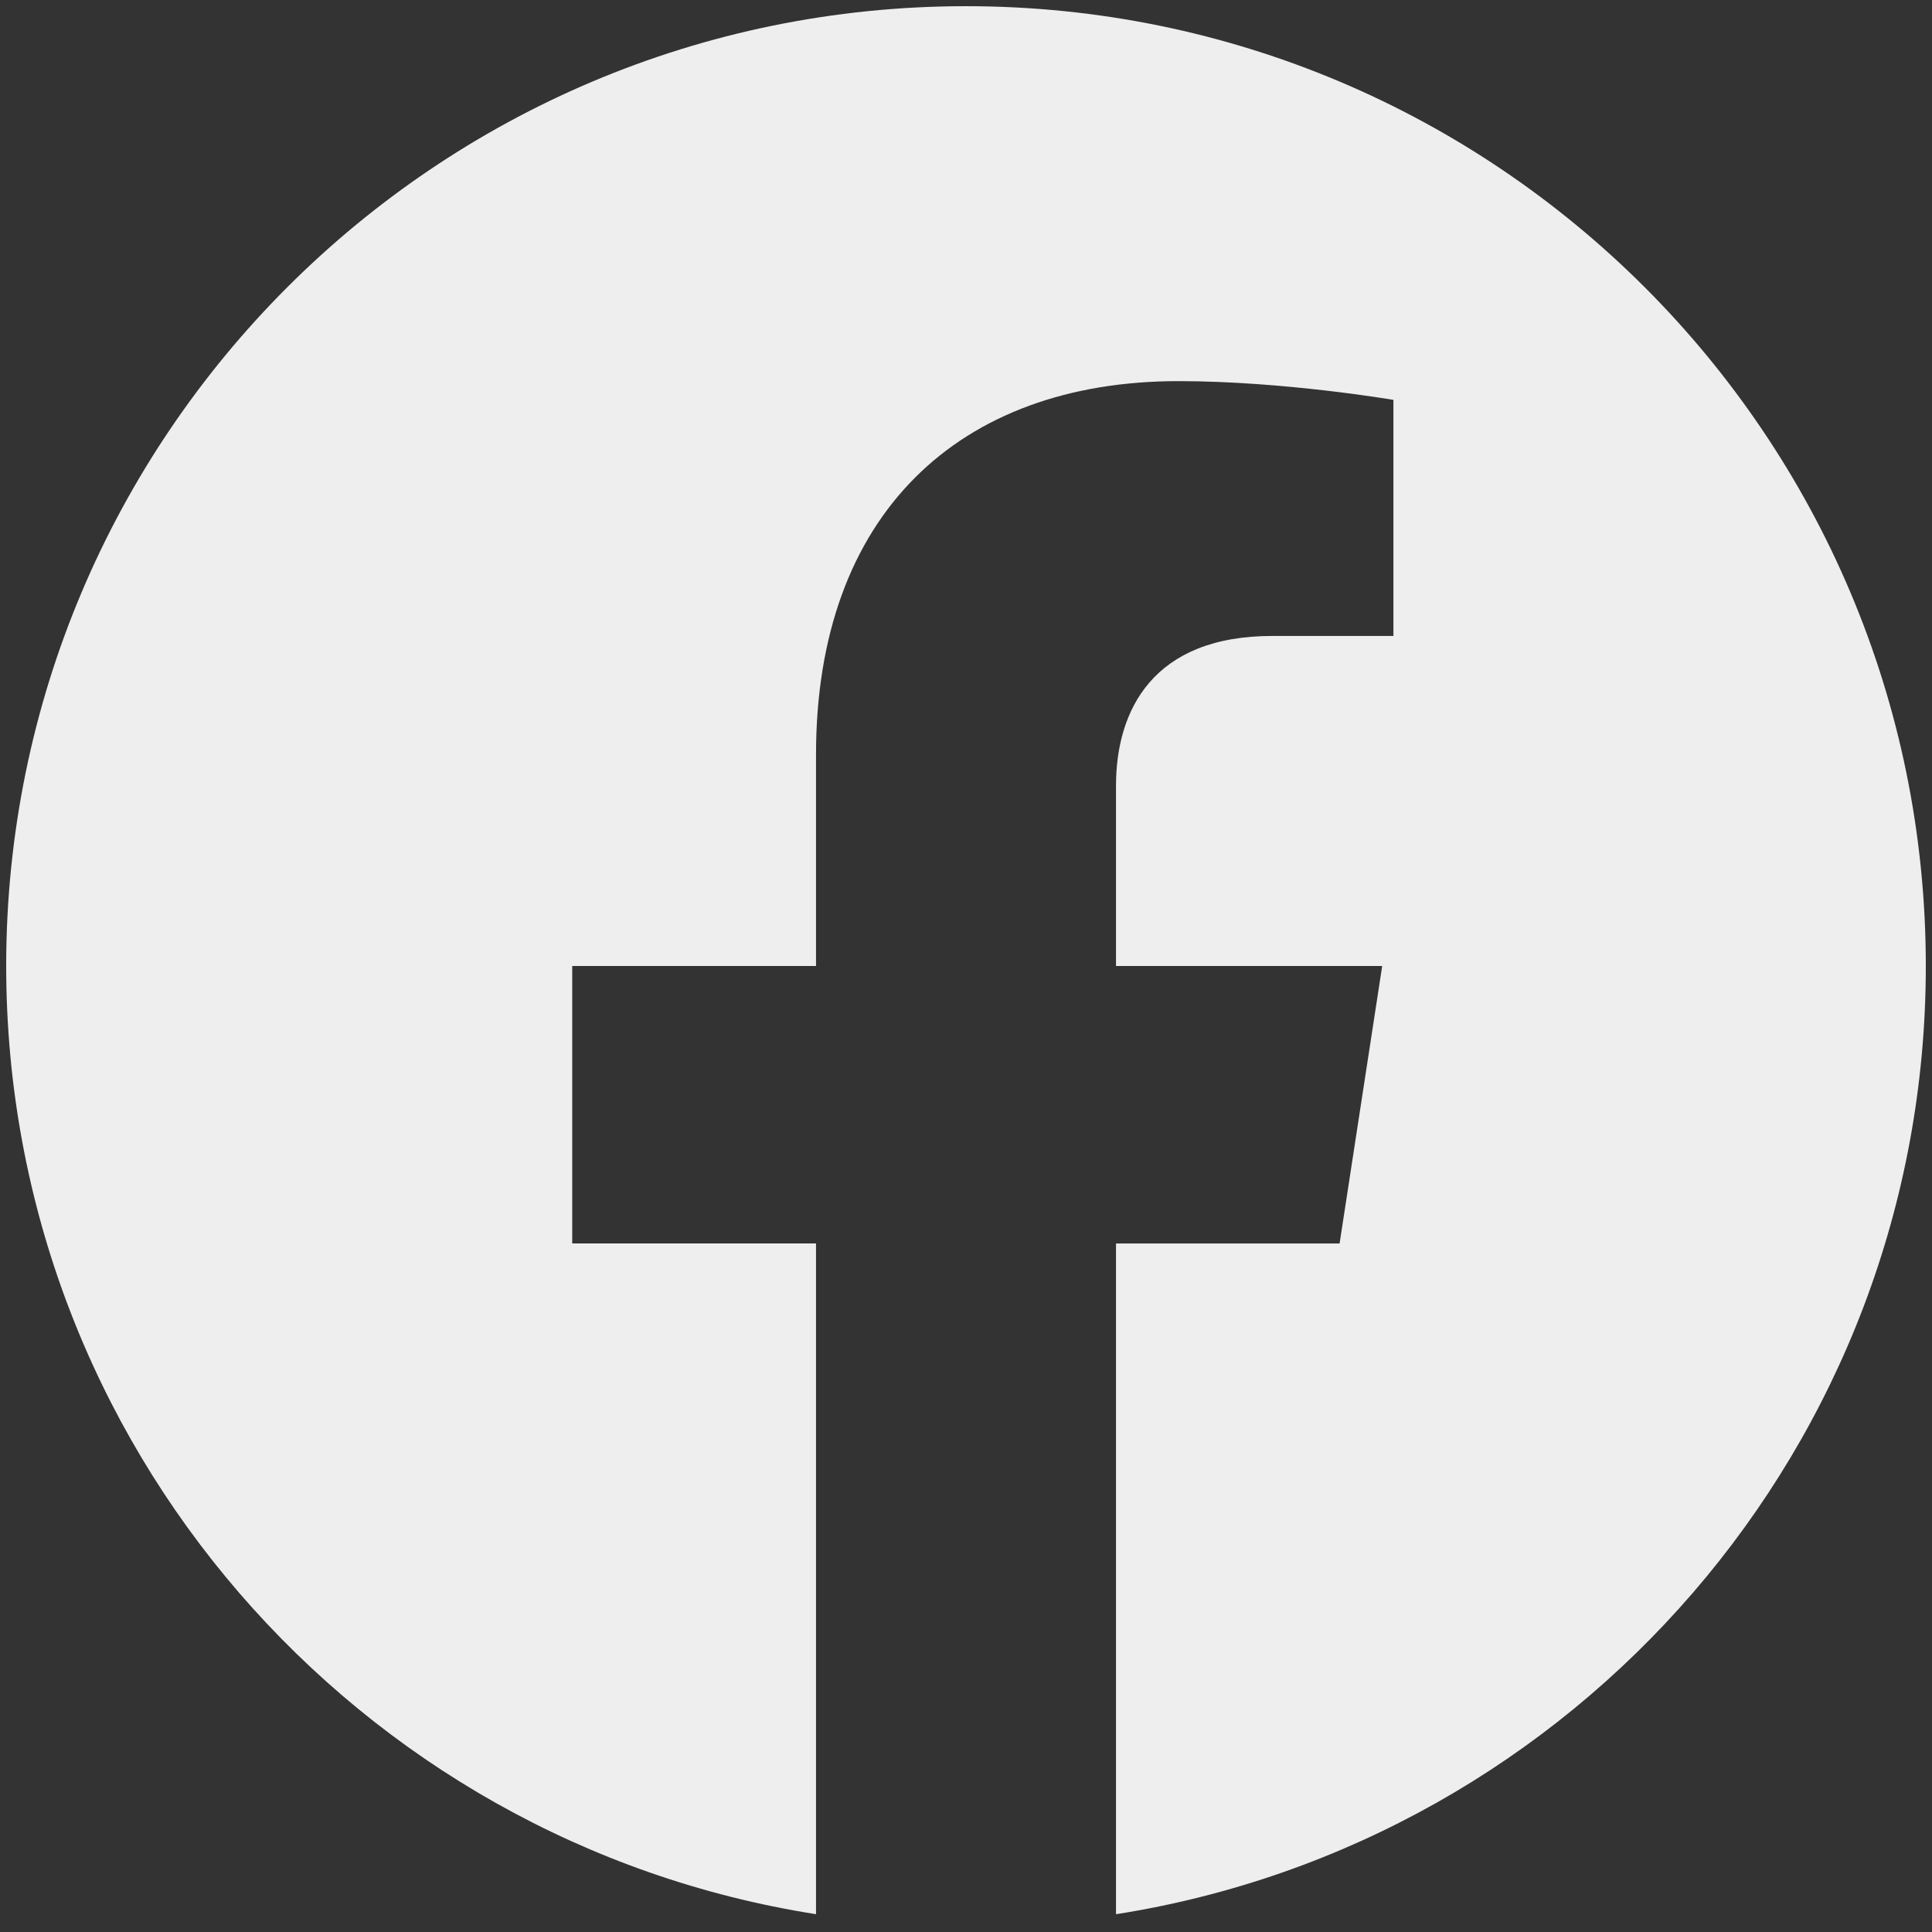 <svg xmlns="http://www.w3.org/2000/svg" width="78" height="78" viewBox="0 0 78 78">
    <rect x="0" y="0" width="78" height="78" fill="#333333" stroke="none"/>
    <g fill="none" fill-rule="nonzero">
        <path fill="#EEE" d="M77.75 39C77.75 17.594 60.406.25 39 .25S.25 17.594.25 39c0 19.34 14.17 35.372 32.695 38.281v-27.08h-9.843V39h9.843v-8.538c0-9.71 5.782-15.075 14.636-15.075 4.24 0 8.675.757 8.675.757v9.531H51.37c-4.813 0-6.314 2.988-6.314 6.052V39h10.747l-1.72 11.202h-9.027v27.08C63.58 74.371 77.75 58.34 77.75 39z"/>
        <path d="M-1-1h80v80H-1z"/>
    </g>
</svg>

